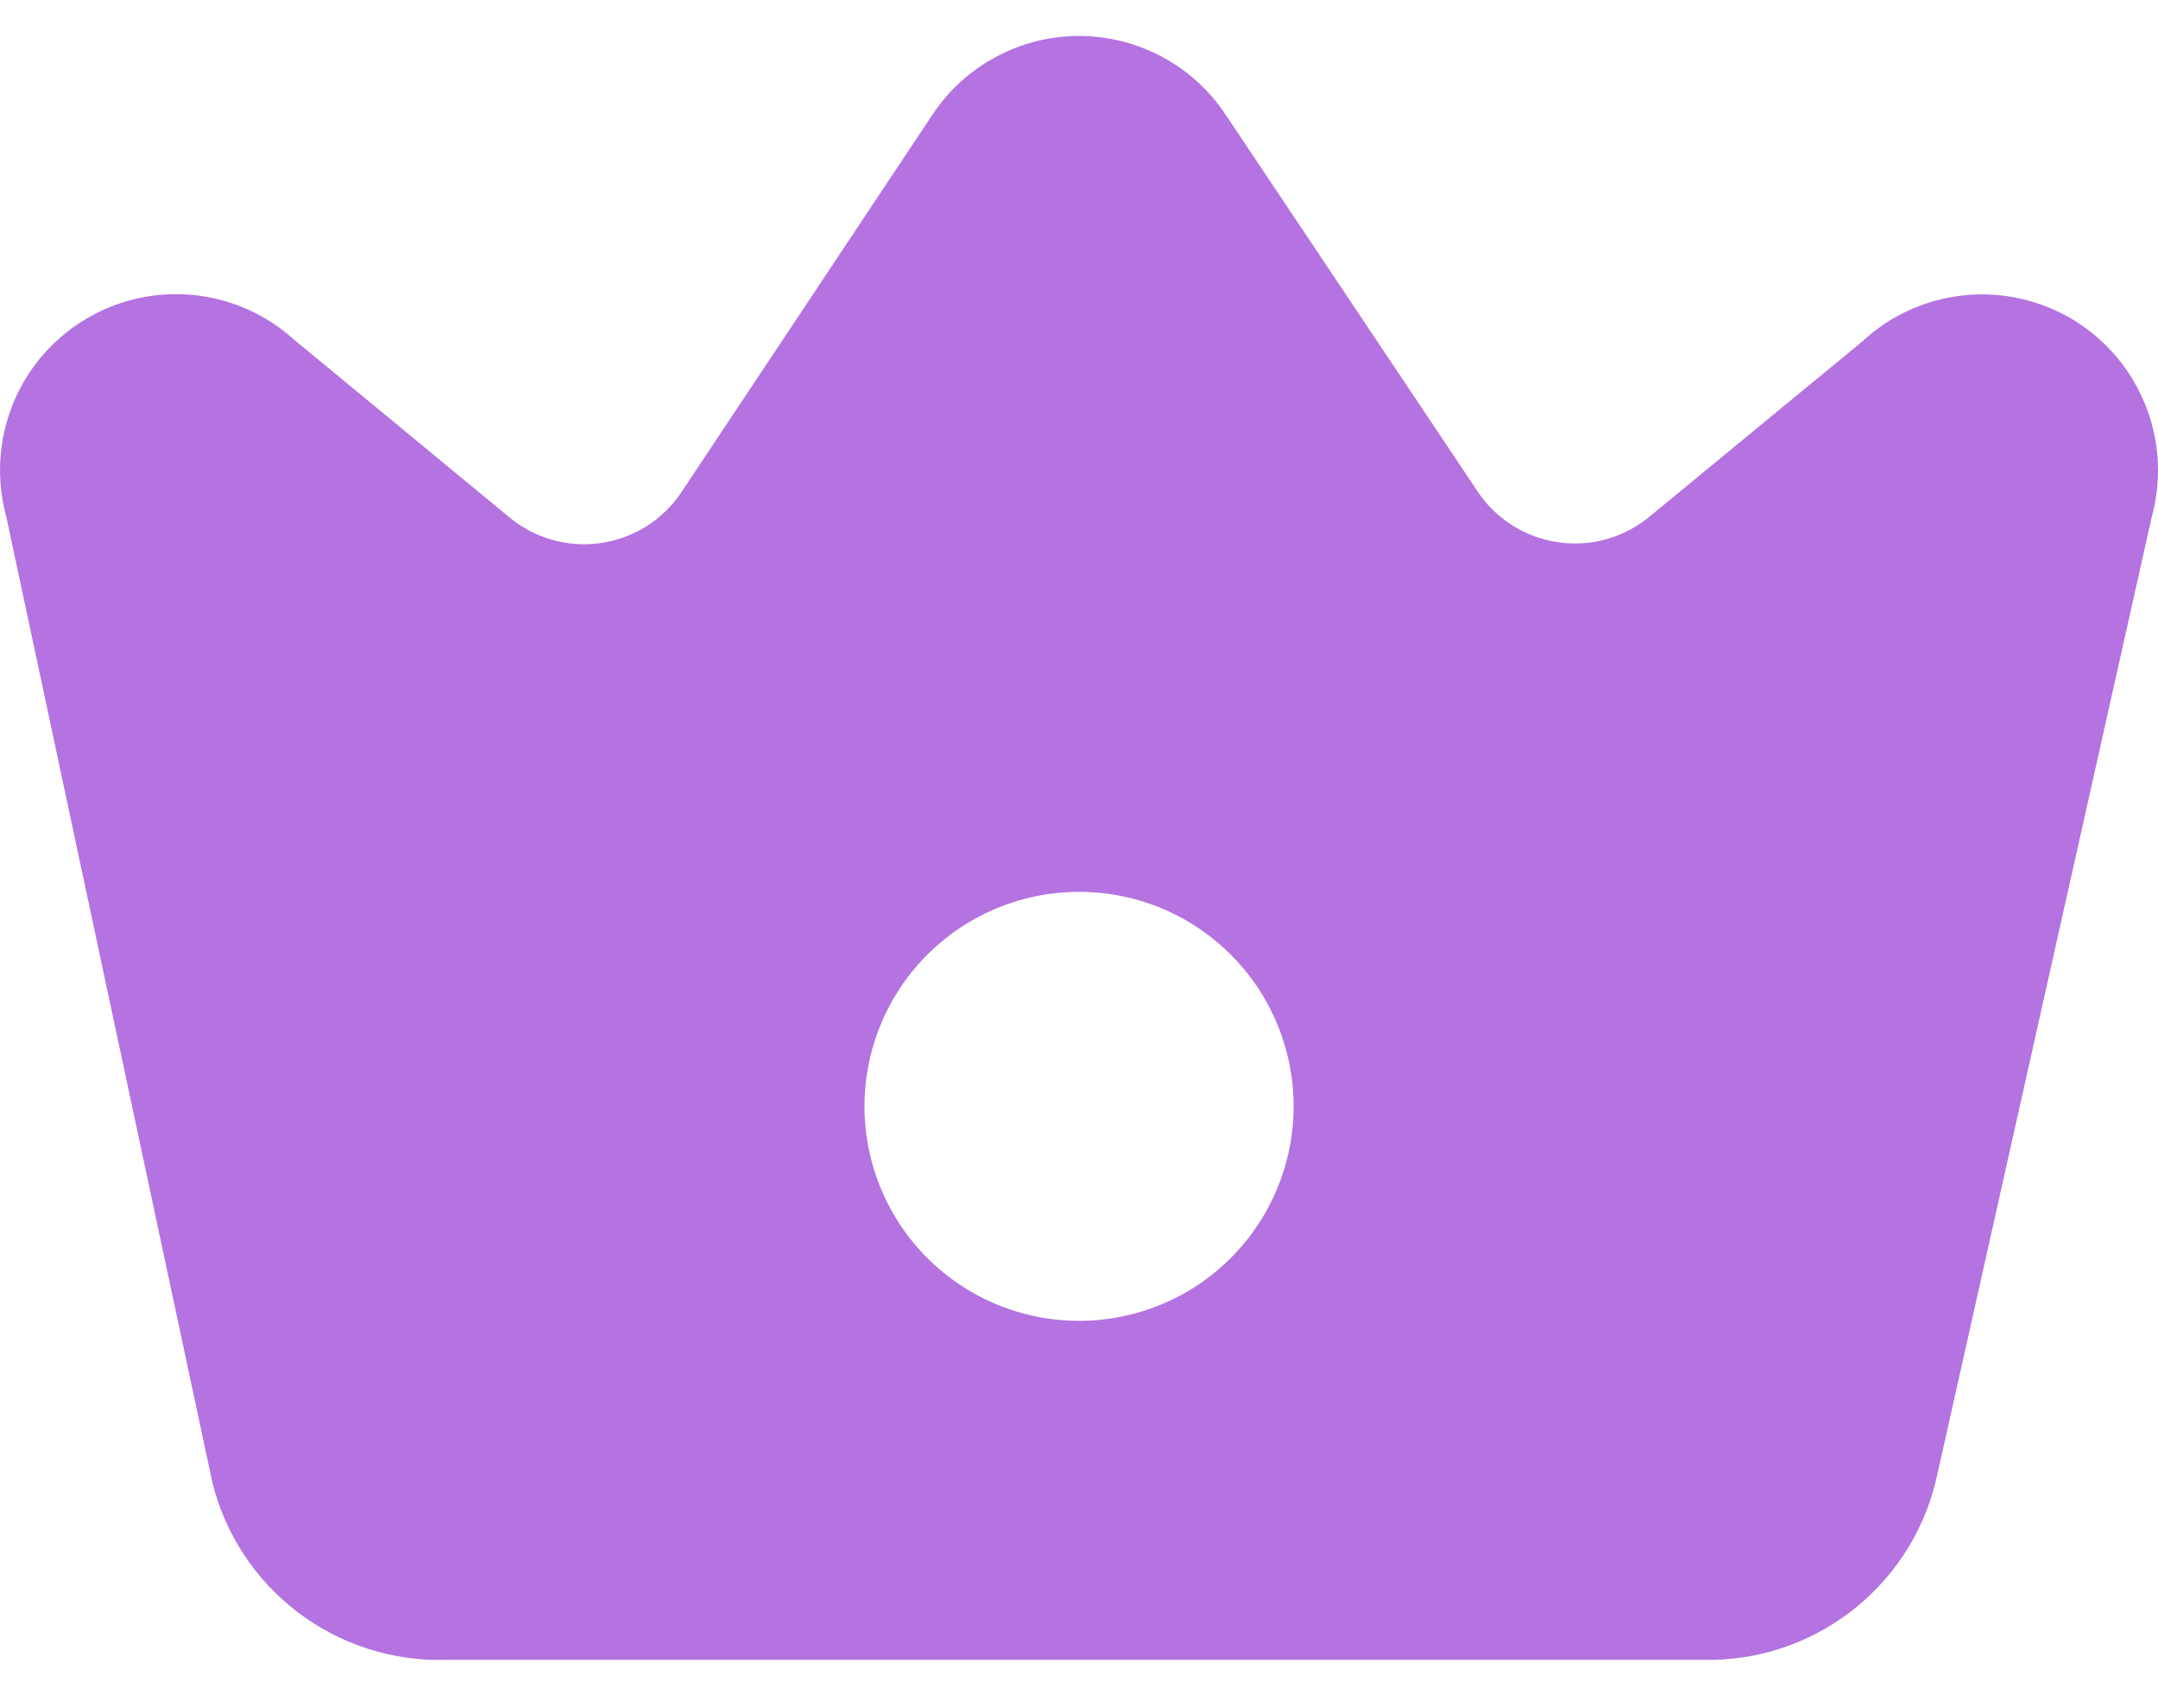 <svg xmlns="http://www.w3.org/2000/svg" width="24" height="19" viewBox="0 0 24 19" fill="none">
<g id="Layer 2">
<path id="Vector" d="M20.71 3.799L18.348 5.744C18.207 5.861 18.043 5.948 17.866 5.997C17.69 6.047 17.505 6.058 17.323 6.031C17.142 6.004 16.968 5.939 16.814 5.84C16.659 5.741 16.527 5.611 16.427 5.457L13.635 1.282C13.457 1.011 13.214 0.788 12.929 0.635C12.643 0.481 12.325 0.4 12 0.4C11.676 0.4 11.357 0.481 11.072 0.635C10.787 0.788 10.544 1.011 10.366 1.282L7.574 5.481C7.471 5.633 7.338 5.761 7.183 5.858C7.027 5.955 6.853 6.017 6.672 6.042C6.491 6.067 6.306 6.053 6.131 6.002C5.955 5.95 5.792 5.862 5.653 5.744L3.267 3.775C2.953 3.492 2.555 3.318 2.134 3.28C1.713 3.242 1.291 3.341 0.931 3.563C0.571 3.784 0.292 4.117 0.137 4.51C-0.018 4.903 -0.042 5.336 0.069 5.744L2.36 16.482C2.501 17.06 2.837 17.572 3.31 17.932C3.784 18.293 4.366 18.48 4.961 18.463H19.04C19.63 18.454 20.199 18.245 20.654 17.869C21.11 17.494 21.424 16.976 21.546 16.399L23.932 5.744C24.043 5.333 24.018 4.898 23.859 4.503C23.701 4.109 23.419 3.776 23.055 3.556C22.691 3.337 22.265 3.241 21.842 3.285C21.419 3.329 21.022 3.509 20.71 3.799ZM12 14.692C11.528 14.692 11.067 14.552 10.675 14.29C10.282 14.028 9.976 13.655 9.796 13.219C9.615 12.783 9.568 12.303 9.66 11.841C9.752 11.378 9.979 10.953 10.313 10.619C10.647 10.285 11.072 10.058 11.535 9.966C11.998 9.874 12.477 9.921 12.914 10.101C13.35 10.282 13.722 10.588 13.985 10.98C14.247 11.373 14.387 11.834 14.387 12.306C14.387 12.939 14.135 13.546 13.688 13.993C13.24 14.441 12.633 14.692 12 14.692Z" fill="#b473e0"/>
</g>
<defs fill="#b473e0">
<linearGradient id="paint0_linear_4570_7171" x1="27.594" y1="-1.293" x2="-1.299" y2="-0.073" gradientUnits="userSpaceOnUse" fill="#b473e0">
<stop stop-color="#b473e0" fill="#b473e0"/>
<stop offset="1" stop-color="#b473e0" fill="#b473e0"/>
</linearGradient>
</defs>
</svg>